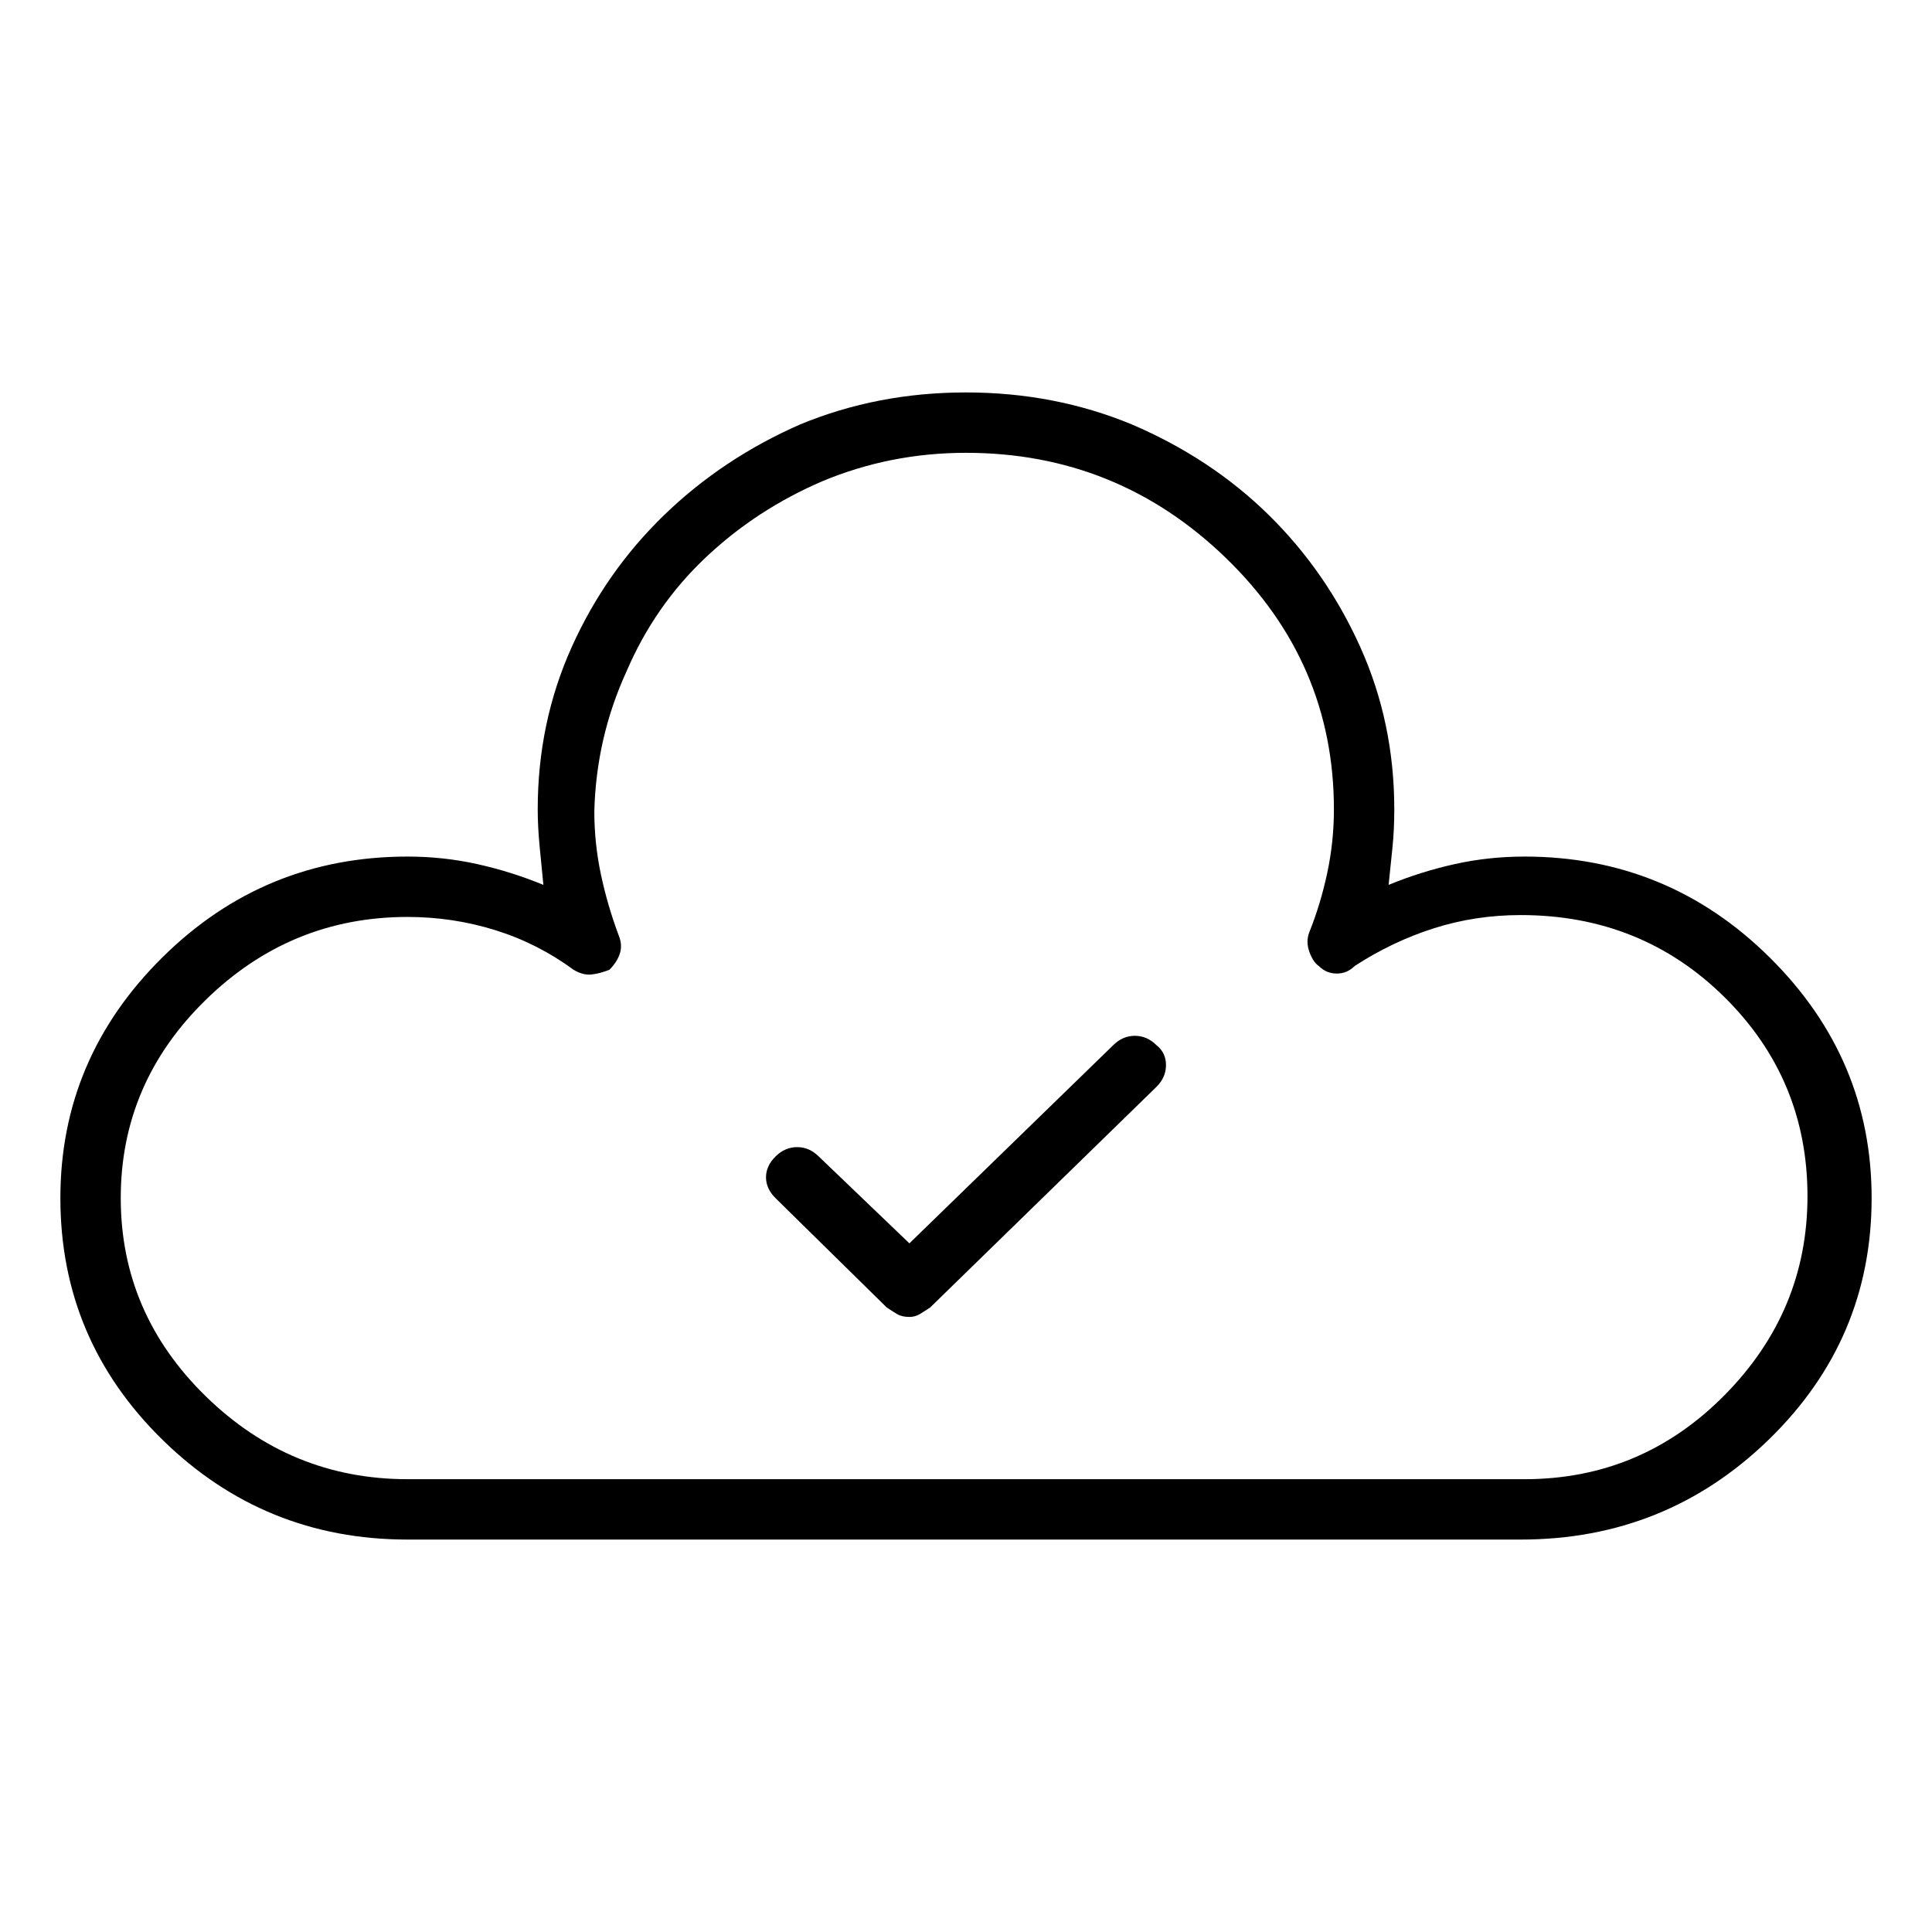 <svg viewBox="0 0 1024 1024" xmlns="http://www.w3.org/2000/svg">
  <path transform="scale(1, -1) translate(0, -960)" fill="currentColor" d="M808 506q-19 0 -37 -4t-35 -11q1 10 2 19.5t1 20.5q0 46 -18 86t-48.5 70t-72.5 48q-41 17 -88 17t-88 -17q-41 -18 -72 -48t-49 -70t-18 -86q0 -9 1 -19.5t2 -20.5q-17 7 -35 11t-37 4q-76 0 -130 -53.5t-54 -127.5q0 -75 54 -128t130 -53h590q77 0 131.5 53t54.5 128 q0 74 -54 127.5t-130 53.5v0zM808 176h-592q-62 0 -107 44t-45 105t45 105t107 44q24 0 46.5 -7t41.5 -21q5 -3 9.5 -2.5t9.5 2.5q4 4 5.5 8.5t-0.5 9.5q-6 16 -9.5 32.5t-3.5 33.5q1 39 17 74q15 35 42 60.5t62 40.5q36 15 76 15q80 0 137.5 -55.5t57.5 -133.5 q0 -17 -3.5 -33.5t-9.5 -31.5q-2 -5 0 -10.5t5 -7.5q4 -4 9.5 -4t9.5 4q20 13 42 20t46 7q64 0 108 -43.5t44 -105.5q0 -61 -44 -105.5t-106 -44.5v0zM590 406l-108 -105l-48 46q-5 5 -11.5 5t-11.5 -5t-5 -11t5 -11l59 -58q3 -2 5.5 -3.5t6.5 -1.5q3 0 5.5 1.5t5.5 3.5 l120 117q5 5 5 11.5t-5 10.5q-5 5 -11.5 5t-11.5 -5v0z" />
</svg>
